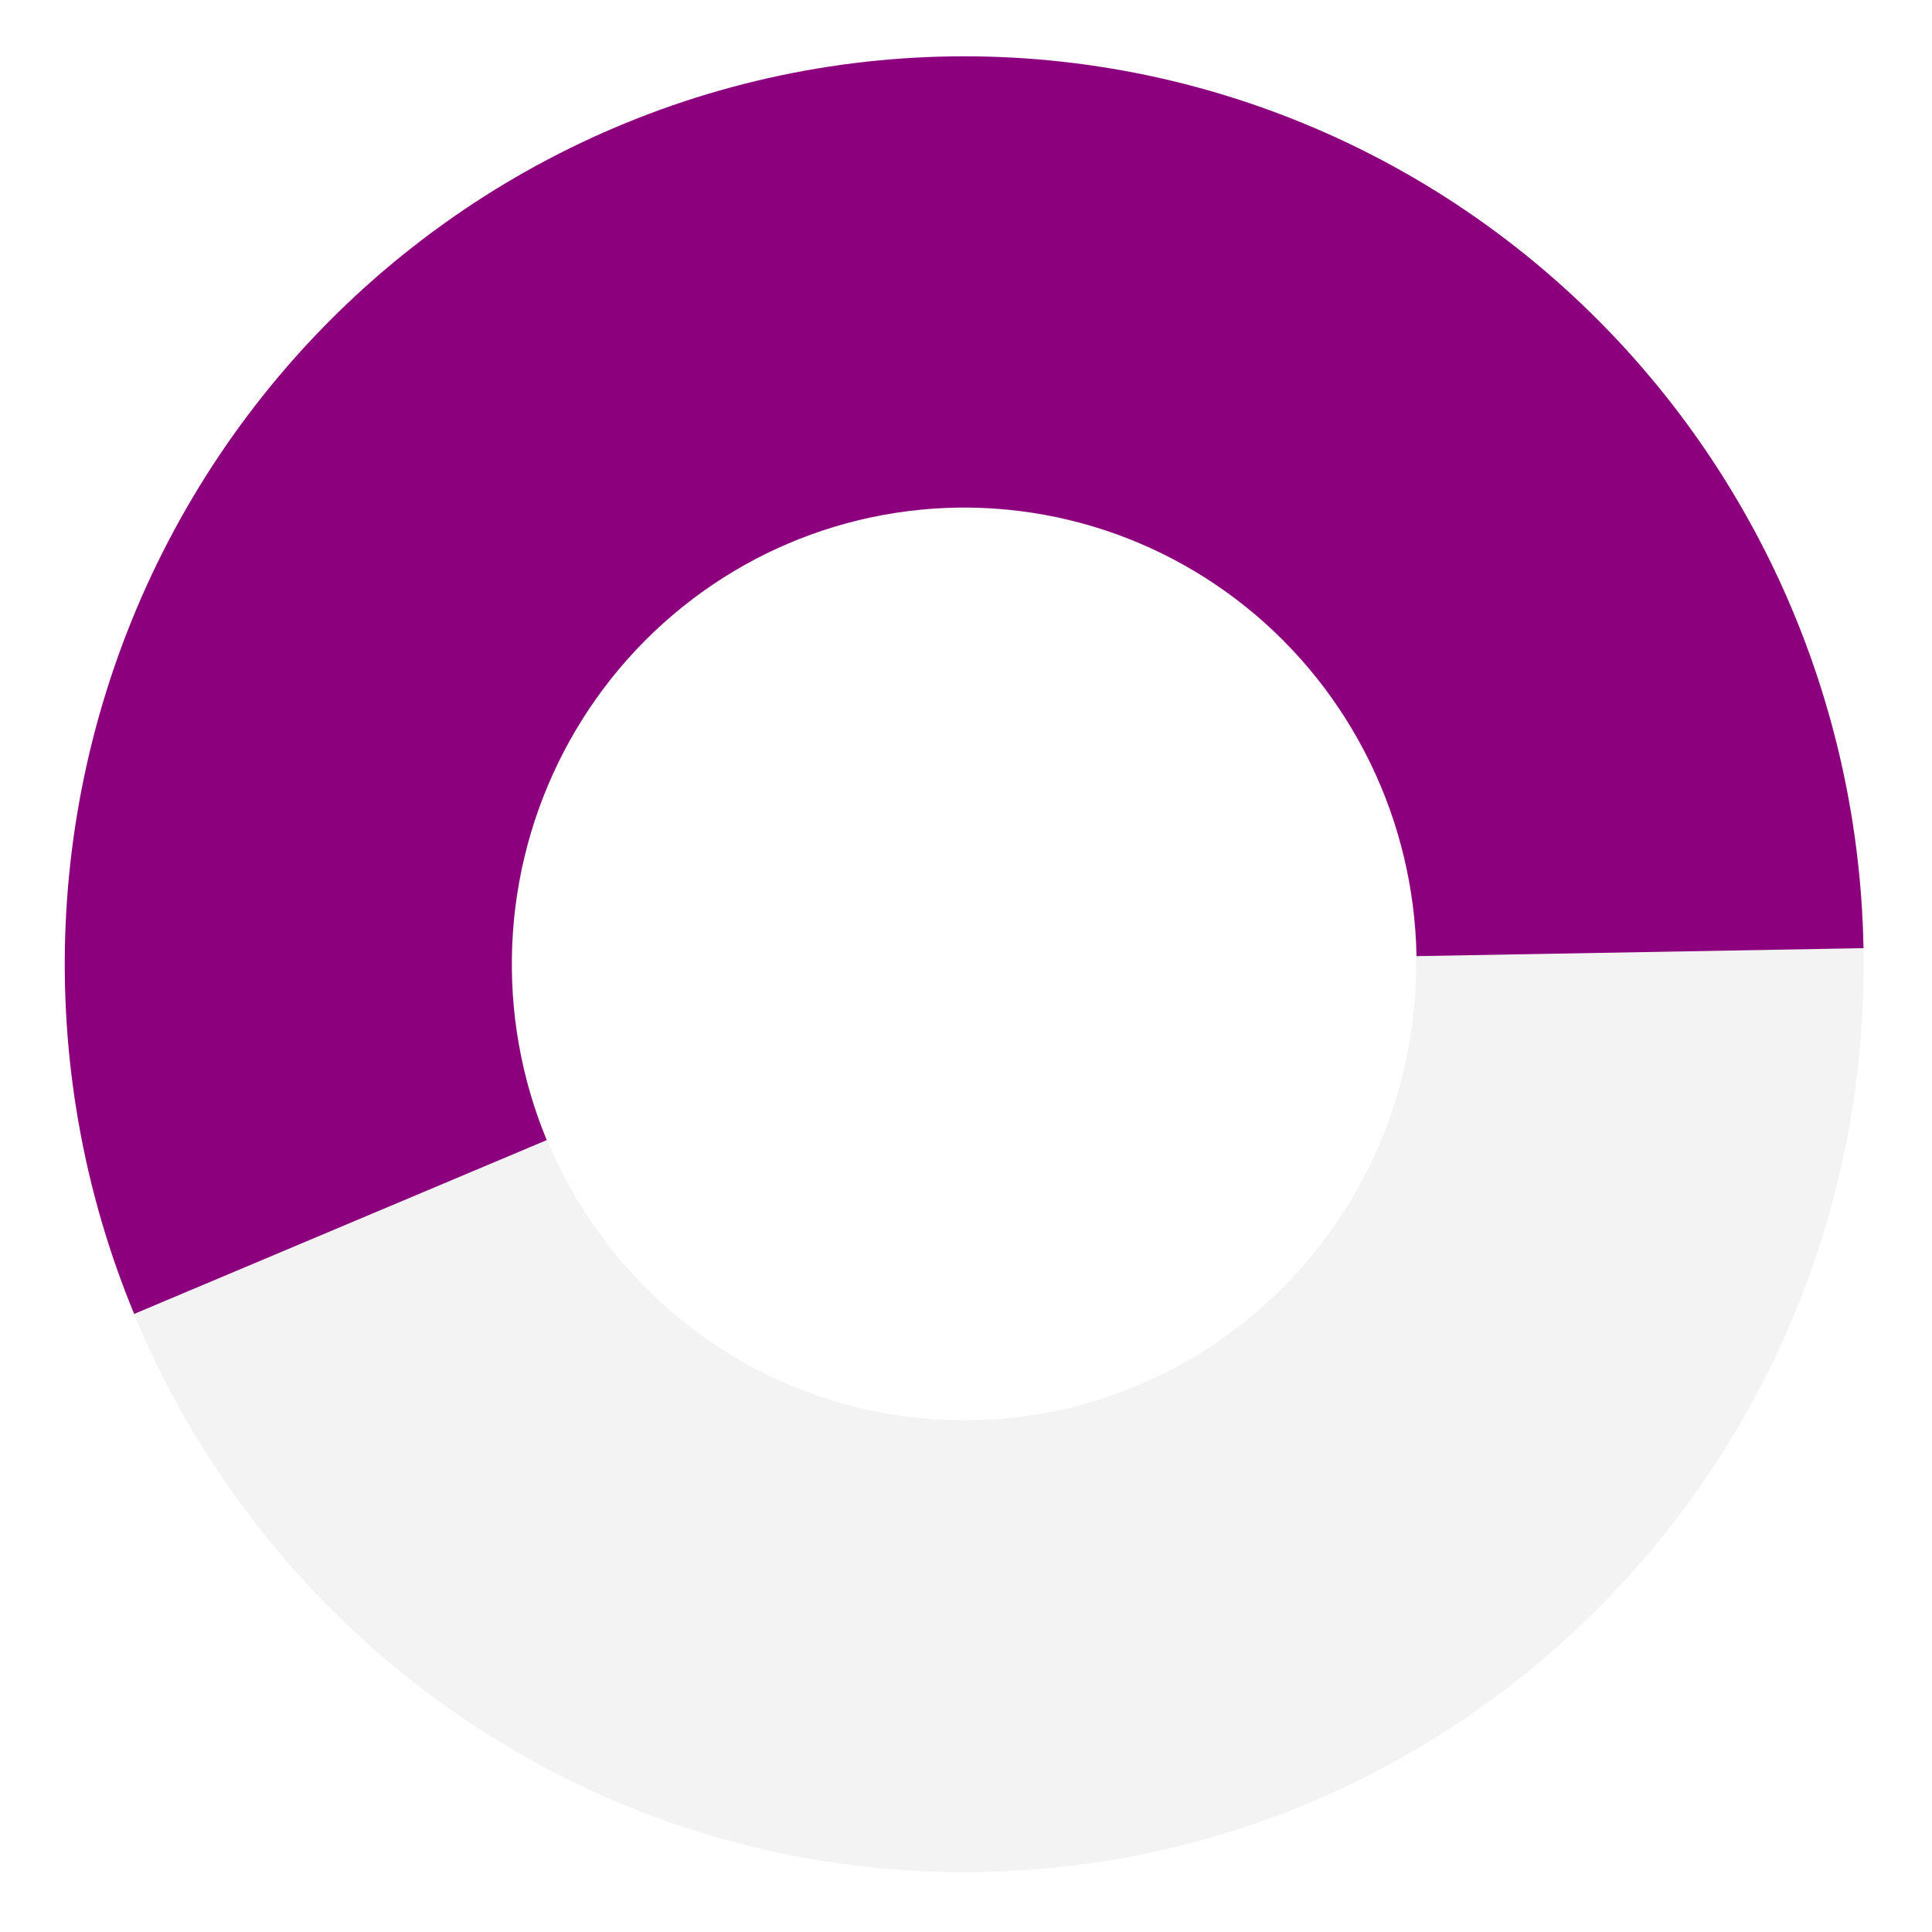 <svg width="537" height="537" viewBox="0 0 537 537" fill="none" xmlns="http://www.w3.org/2000/svg">
<path d="M518 268C518 407.368 406.071 520.347 268 520.347C129.929 520.347 18 407.368 18 268C18 128.632 129.929 15.653 268 15.653C406.071 15.653 518 128.632 518 268ZM142.408 268C142.408 338.014 198.637 394.772 268 394.772C337.363 394.772 393.592 338.014 393.592 268C393.592 197.986 337.363 141.228 268 141.228C198.637 141.228 142.408 197.986 142.408 268Z" fill="black" fill-opacity="0.05"/>
<path d="M517.961 263.544C517.311 226.396 508.542 189.851 492.281 156.519C476.02 123.187 452.668 93.891 423.892 70.722C395.116 47.554 361.627 31.086 325.816 22.493C290.005 13.901 252.757 13.397 216.73 21.016C180.704 28.636 146.789 44.191 117.408 66.572C88.027 88.952 63.904 117.606 46.763 150.485C29.621 183.365 19.884 219.659 18.247 256.777C16.61 293.894 23.113 330.919 37.292 365.206L151.961 316.892C144.829 299.646 141.558 281.024 142.382 262.355C143.205 243.686 148.103 225.431 156.724 208.894C165.346 192.356 177.479 177.944 192.257 166.688C207.035 155.431 224.093 147.607 242.213 143.774C260.333 139.942 279.068 140.196 297.08 144.518C315.091 148.839 331.936 157.122 346.409 168.775C360.882 180.428 372.628 195.163 380.807 211.928C388.986 228.693 393.396 247.074 393.723 265.759L517.961 263.544Z" fill="#8C007E"/>
</svg>

